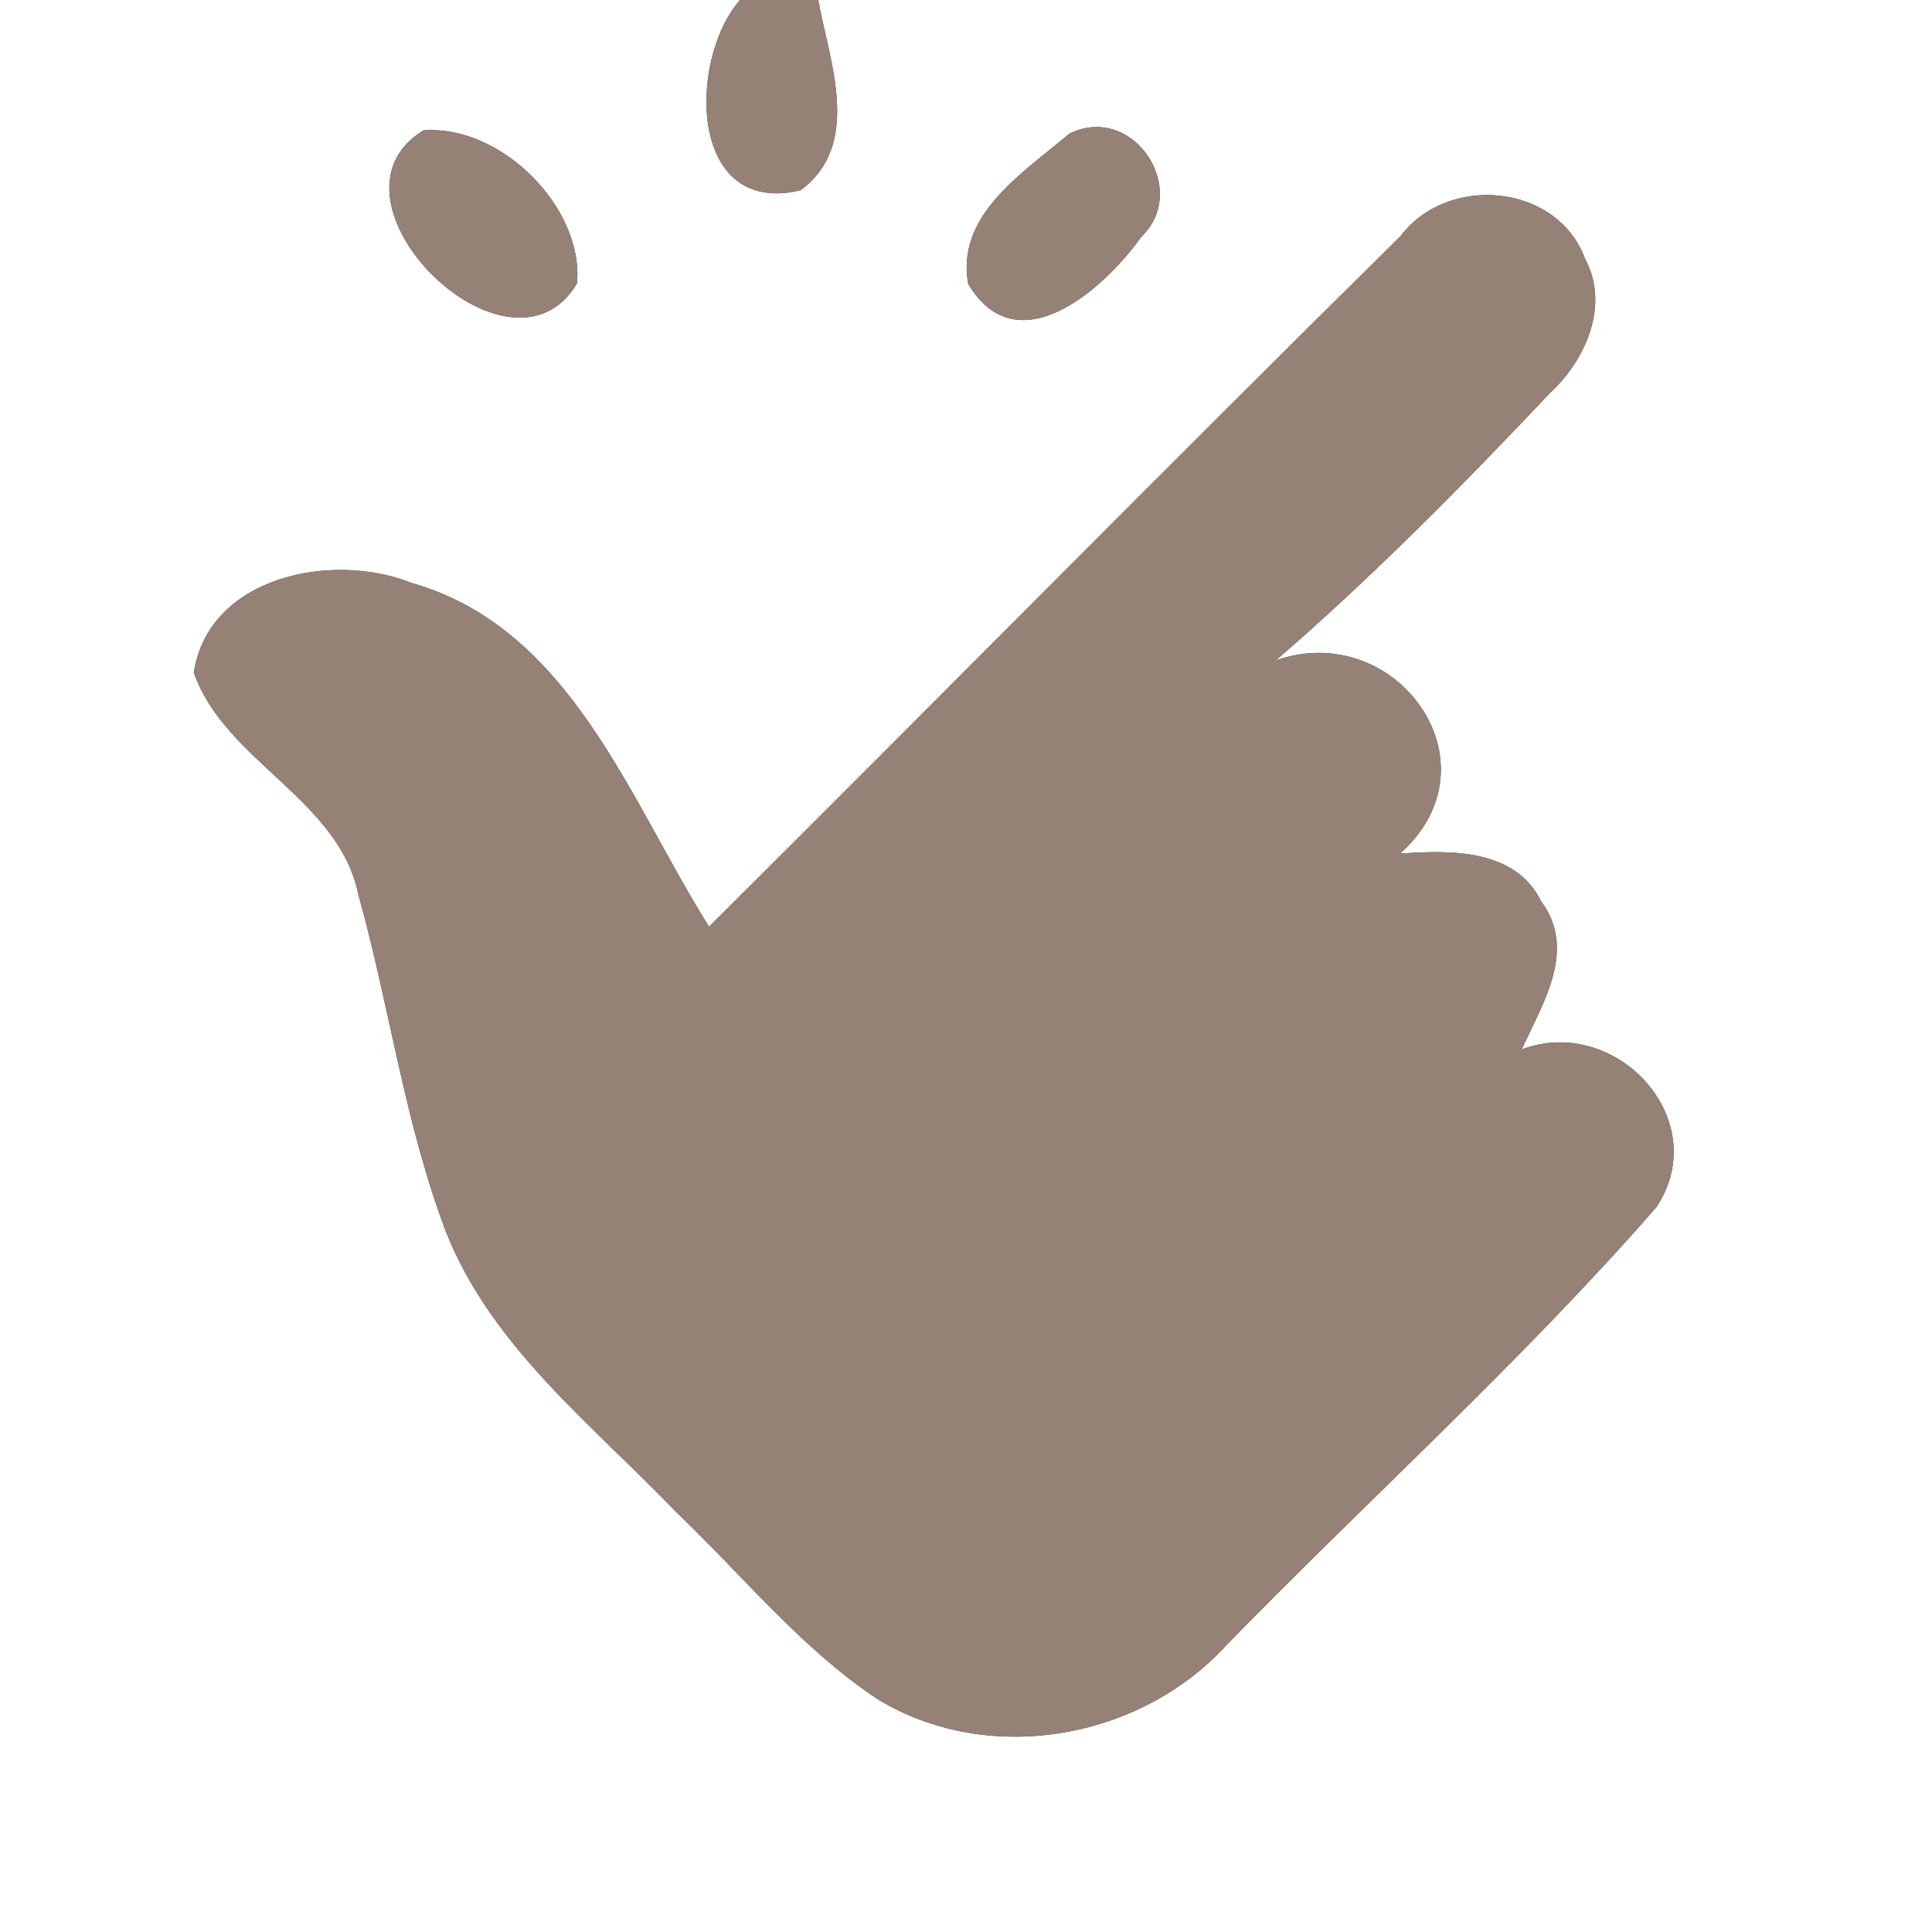 <?xml version="1.0" encoding="UTF-8" ?>
<!DOCTYPE svg PUBLIC "-//W3C//DTD SVG 1.1//EN" "http://www.w3.org/Graphics/SVG/1.1/DTD/svg11.dtd">
<svg width="60pt" height="60pt" viewBox="0 0 60 60" version="1.1" xmlns="http://www.w3.org/2000/svg">
<rect x="0" y="0" width="60" height="60" fill="#333333" stroke="none"/>
<g id="#ffffffff">
<path fill="#ffffff" opacity="1.00" d=" M 0.00 0.00 L 22.98 0.00 C 21.35 1.88 21.39 6.74 24.86 5.91 C 26.79 4.49 25.76 1.91 25.41 0.00 L 60.00 0.00 L 60.00 60.00 L 0.00 60.00 L 0.00 0.00 M 13.15 4.05 C 9.63 6.20 15.84 12.31 17.92 8.80 C 18.13 6.42 15.53 3.86 13.15 4.05 M 33.21 4.15 C 31.80 5.35 29.67 6.67 30.07 8.82 C 31.59 11.37 34.28 8.99 35.44 7.36 C 36.98 5.89 35.19 3.18 33.21 4.15 M 43.49 7.34 C 36.29 14.44 29.19 21.65 22.02 28.78 C 19.54 24.84 17.72 19.50 12.77 18.10 C 10.31 17.12 6.47 17.90 6.02 20.89 C 6.99 23.65 10.52 24.81 11.13 27.78 C 12.10 31.26 12.57 34.89 13.86 38.28 C 15.29 41.86 18.43 44.27 21.02 46.98 C 23.07 48.93 24.87 51.18 27.24 52.76 C 30.67 54.86 35.37 54.04 38.06 51.12 C 42.50 46.56 47.26 42.28 51.44 37.49 C 53.24 34.78 50.19 31.49 47.26 32.59 C 47.90 31.17 48.99 29.50 47.86 27.99 C 47.06 26.35 45.02 26.40 43.48 26.51 C 46.64 23.69 43.34 19.20 39.62 20.51 C 42.62 17.92 45.42 15.08 48.14 12.20 C 49.24 11.19 50.00 9.47 49.23 8.05 C 48.37 5.69 44.95 5.39 43.49 7.34 Z" />
</g>
<g id="#000000ff">
<path fill="#968176" opacity="1.00" d=" M 22.98 0.00 L 25.41 0.00 C 25.76 1.91 26.79 4.49 24.86 5.91 C 21.39 6.74 21.35 1.88 22.98 0.00 Z" />
<path fill="#968176" opacity="1.00" d=" M 13.15 4.05 C 15.53 3.86 18.13 6.42 17.92 8.80 C 15.84 12.31 9.63 6.20 13.15 4.05 Z" />
<path fill="#968176" opacity="1.00" d=" M 33.21 4.15 C 35.19 3.18 36.98 5.89 35.44 7.36 C 34.28 8.99 31.59 11.37 30.07 8.82 C 29.67 6.67 31.80 5.35 33.21 4.15 Z" />
<path fill="#968176" opacity="1.00" d=" M 43.49 7.34 C 44.95 5.39 48.37 5.69 49.23 8.05 C 50.00 9.47 49.24 11.19 48.14 12.20 C 45.42 15.08 42.62 17.92 39.62 20.51 C 43.34 19.20 46.64 23.69 43.48 26.51 C 45.02 26.40 47.06 26.35 47.86 27.99 C 48.99 29.50 47.90 31.17 47.26 32.59 C 50.19 31.49 53.24 34.78 51.44 37.49 C 47.26 42.28 42.50 46.56 38.06 51.12 C 35.37 54.04 30.67 54.86 27.24 52.76 C 24.87 51.18 23.07 48.93 21.02 46.98 C 18.43 44.27 15.29 41.86 13.86 38.28 C 12.57 34.89 12.10 31.26 11.13 27.78 C 10.52 24.81 6.99 23.65 6.02 20.89 C 6.47 17.90 10.31 17.12 12.77 18.10 C 17.72 19.50 19.54 24.84 22.02 28.78 C 29.19 21.65 36.29 14.44 43.49 7.34 Z" />
</g>
</svg>
